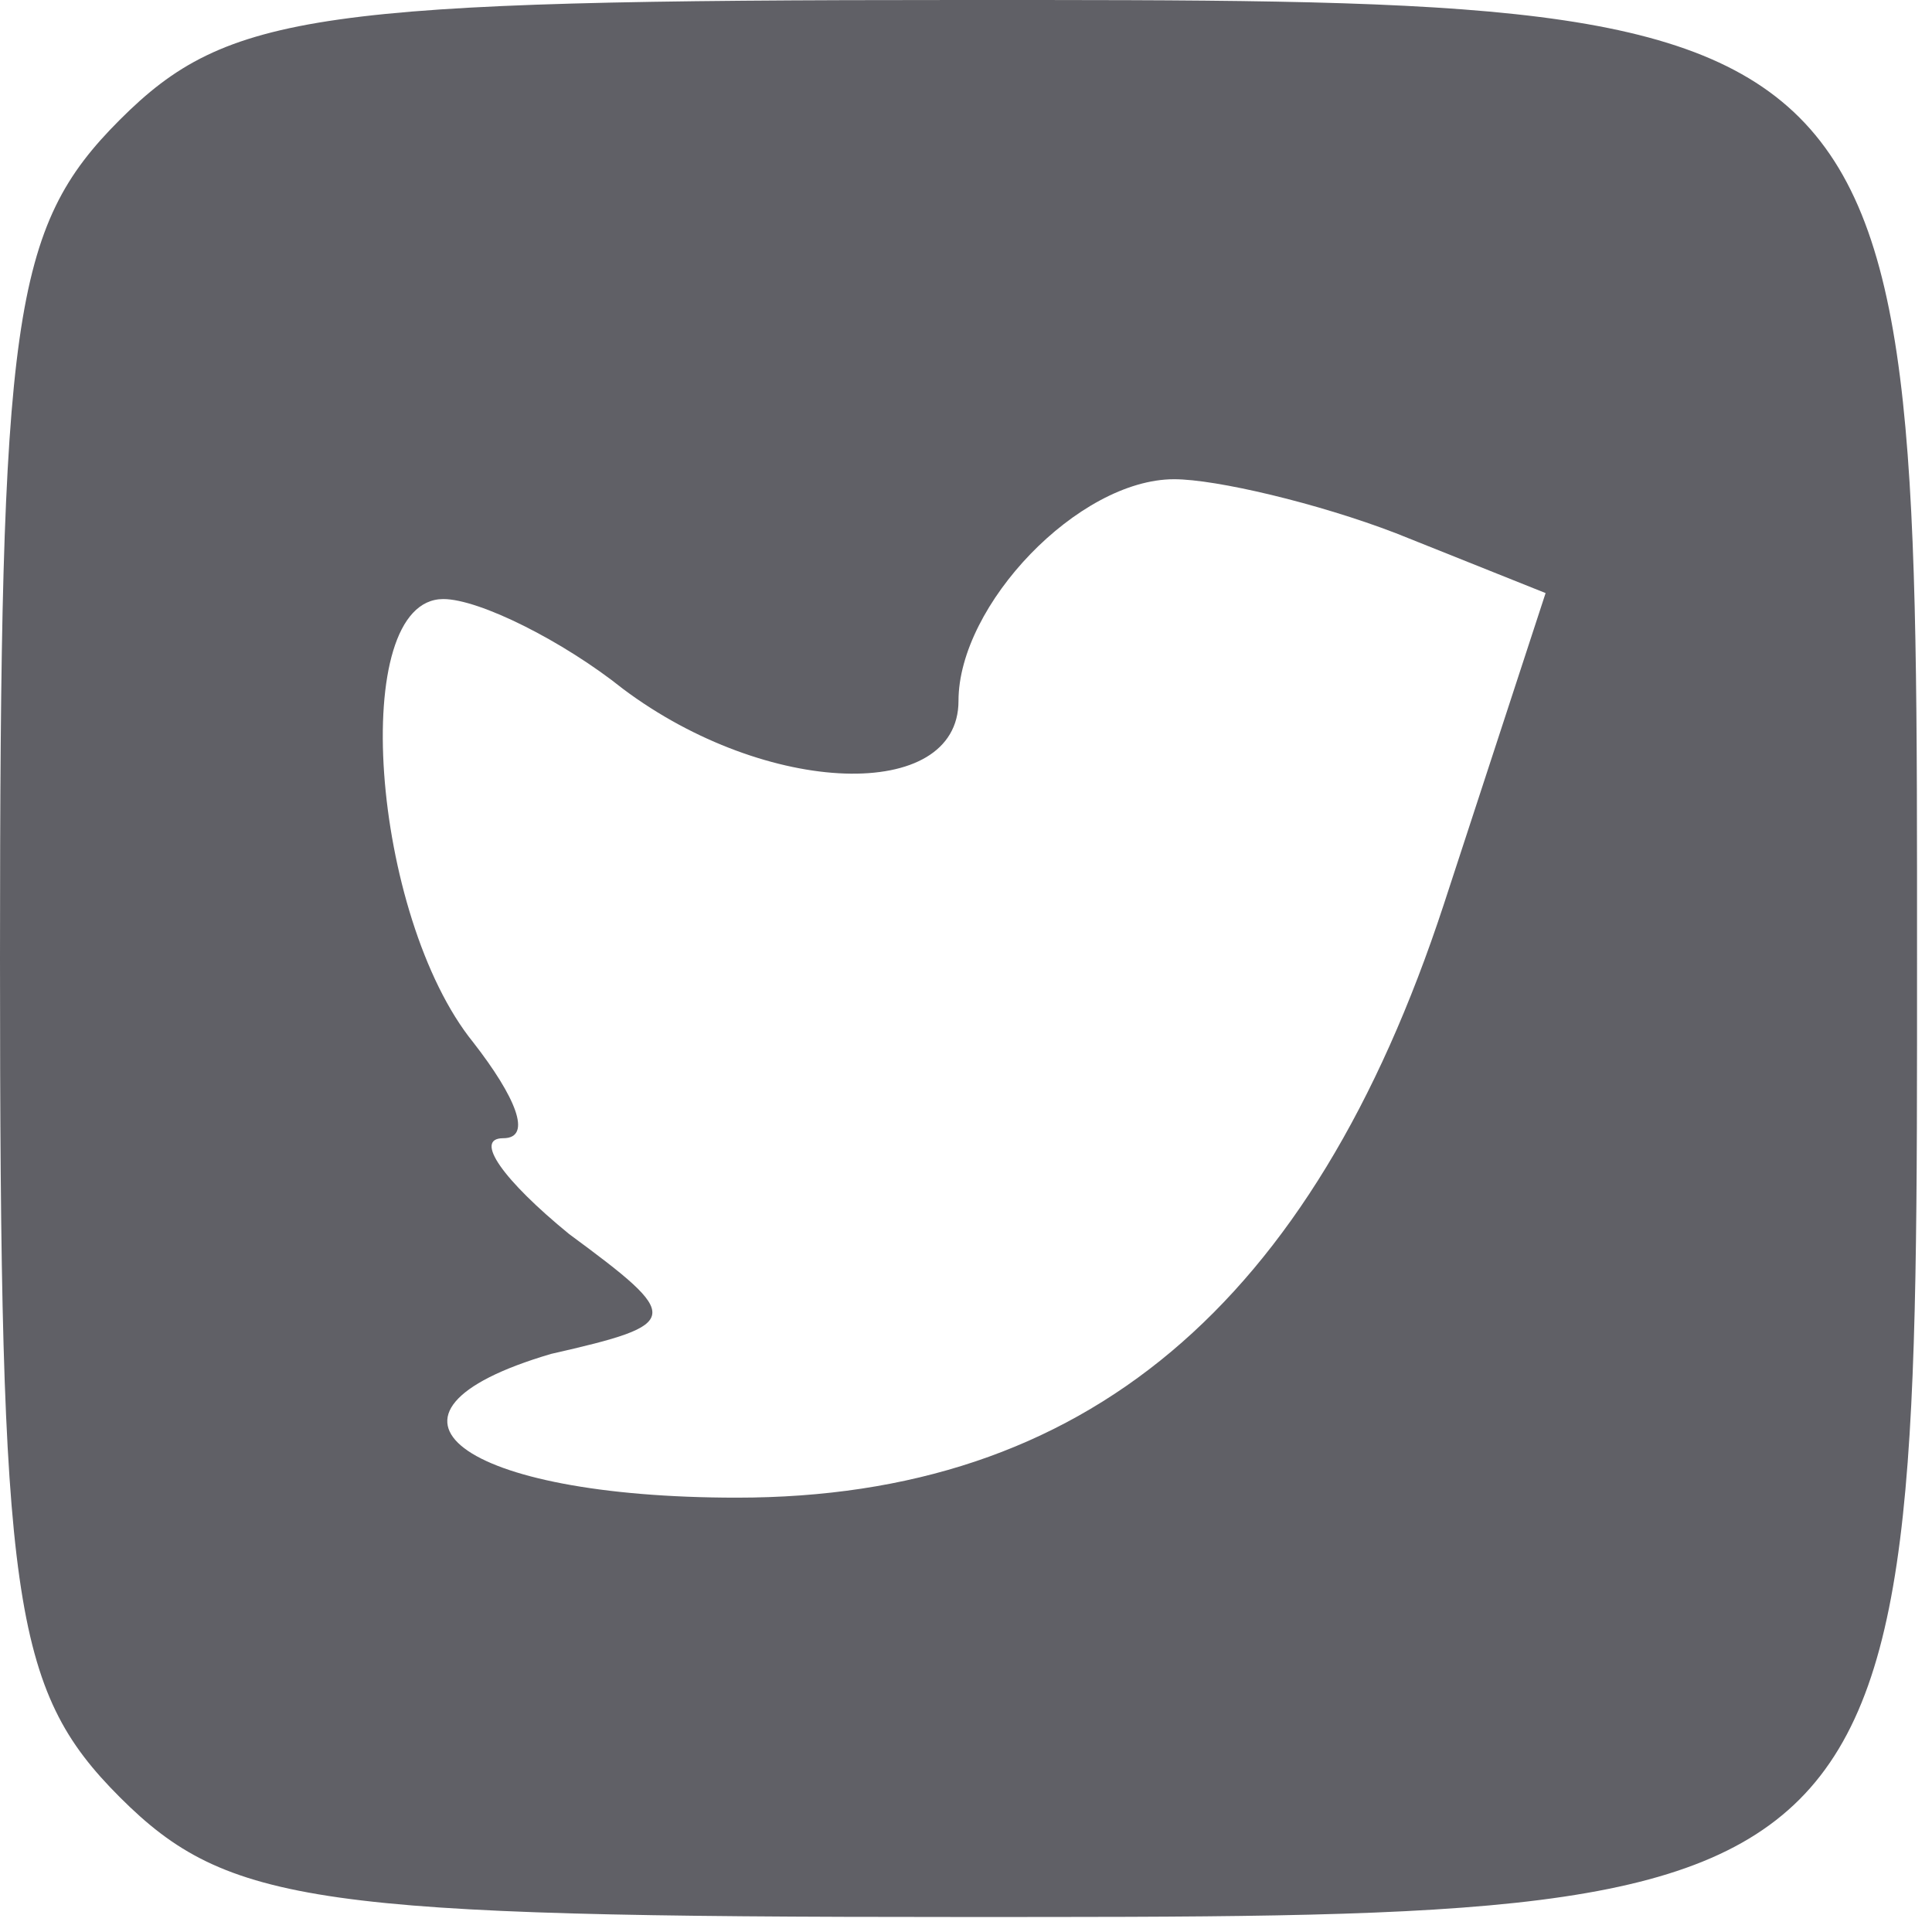 <svg width="43" height="43" viewBox="0 0 43 43" fill="none" xmlns="http://www.w3.org/2000/svg">
<path d="M2.667 2.666C0.267 5.066 0 7.066 0 21.333C0 35.6 0.267 37.6 2.667 40C5.067 42.4 7.067 42.666 21.333 42.666C42.8 42.666 42.667 42.8 42.667 21.333C42.667 -0.134 42.8 -0 21.333 -0C7.067 -0 5.067 0.266 2.667 2.666ZM31.067 11.867L34.4 13.2L32.133 20.133C29.2 29.067 24.133 33.333 16.4 33.333C10.267 33.333 7.733 31.466 12.267 30.133C15.2 29.466 15.2 29.333 12.667 27.466C11.2 26.267 10.533 25.333 11.2 25.333C11.867 25.333 11.467 24.4 10.533 23.2C8.267 20.4 7.733 13.333 9.867 13.333C10.667 13.333 12.533 14.267 13.867 15.333C17.067 17.733 21.333 17.866 21.333 15.6C21.333 13.466 24 10.666 26.133 10.666C27.067 10.666 29.333 11.2 31.067 11.867Z" fill="#606066"/>
</svg>
